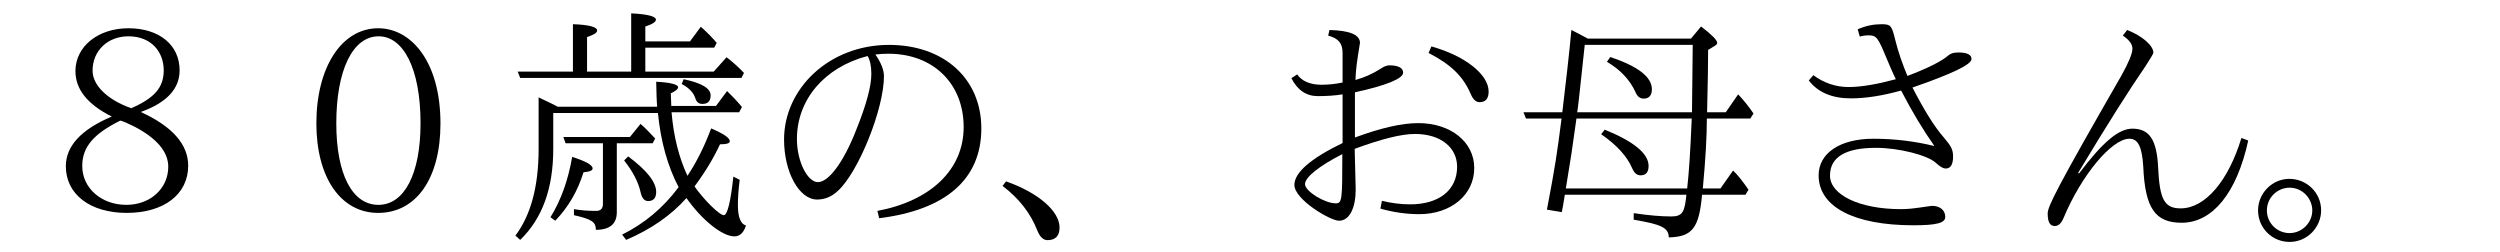 <?xml version='1.0' encoding='UTF-8'?>
<!-- This file was generated by dvisvgm 2.9.1 -->
<svg version='1.1' xmlns='http://www.w3.org/2000/svg' xmlns:xlink='http://www.w3.org/1999/xlink' width='98.73pt' height='9.963pt' viewBox='122.042 -8.767 98.73 9.963'>
<defs>
<path id='g1-115' d='M6.874-1.375C6.257-.548 5.509 .07 4.643 .498L4.802 .707C5.778 .289 6.575-.259 7.183-.946C7.791-.08 8.598 .568 9.076 .568C9.295 .568 9.445 .418 9.534 .139C9.325 .08 9.215-.189 9.215-.667C9.215-.936 9.235-1.265 9.285-1.664L9.036-1.793C8.927-.777 8.797-.269 8.658-.269C8.488-.269 7.88-.867 7.502-1.405C7.94-1.993 8.269-2.55 8.508-3.068C8.767-3.068 8.897-3.108 8.897-3.188C8.897-3.318 8.648-3.487 8.159-3.696C7.89-2.979 7.582-2.361 7.223-1.823C6.884-2.55 6.675-3.387 6.595-4.334H9.265L9.375-4.543C9.156-4.802 8.956-5.011 8.787-5.171L8.349-4.583H6.585L6.565-5.081C6.755-5.171 6.854-5.25 6.854-5.32C6.854-5.43 6.565-5.509 5.988-5.539C5.998-5.091 6.007-4.762 6.027-4.553H2.102C1.983-4.613 1.733-4.742 1.345-4.922V-2.889C1.345-1.405 1.036-.269 .428 .538L.618 .707C1.484-.13 1.923-1.315 1.923-2.879V-4.304H6.057C6.167-3.188 6.436-2.212 6.874-1.375ZM5.559-5.938V-6.884H8.279L8.379-7.073C8.209-7.273 8-7.492 7.751-7.711L7.323-7.133H5.559V-7.721C5.838-7.811 5.978-7.9 5.978-7.99C5.978-8.12 5.649-8.209 5.001-8.239V-5.938H3.258V-7.303C3.527-7.392 3.656-7.472 3.656-7.562C3.656-7.701 3.337-7.791 2.7-7.811V-5.938H.518L.618-5.689H9.355L9.455-5.888C9.235-6.117 9.006-6.326 8.767-6.506L8.259-5.938H5.559ZM4.433-3.108H5.848L5.948-3.298C5.719-3.547 5.529-3.736 5.37-3.875L4.951-3.357H2.321L2.411-3.108H3.885V-.717C3.885-.528 3.796-.438 3.616-.438C3.308-.438 3.019-.458 2.74-.508V-.269C3.447-.11 3.606 0 3.606 .309C4.164 .309 4.433 .07 4.433-.389V-3.108ZM7.073-5.639L6.994-5.45C7.283-5.3 7.462-5.111 7.532-4.892C7.582-4.732 7.671-4.663 7.811-4.663C8.03-4.663 8.139-4.772 8.139-5.001C8.139-5.28 7.781-5.489 7.073-5.639ZM4.882-2.59L4.722-2.431C5.061-2.002 5.28-1.584 5.37-1.186C5.42-.946 5.519-.827 5.669-.827C5.878-.827 5.988-.946 5.988-1.186C5.988-1.574 5.619-2.042 4.882-2.59ZM1.813-.189L2.002-.05C2.521-.588 2.889-1.225 3.118-1.963C3.357-1.983 3.477-2.032 3.477-2.112C3.477-2.252 3.208-2.401 2.67-2.57C2.511-1.644 2.222-.847 1.813-.189Z'/>
<path id='g1-205' d='M3.816-6.516L3.686-6.326C4.224-6.007 4.593-5.609 4.812-5.131C4.882-4.961 4.991-4.872 5.131-4.872C5.35-4.872 5.46-5.001 5.46-5.24C5.46-5.729 4.912-6.147 3.816-6.516ZM3.597-3.646L3.457-3.467C4.075-3.039 4.483-2.59 4.682-2.122C4.762-1.933 4.872-1.843 5.011-1.843C5.22-1.843 5.33-1.963 5.33-2.212C5.33-2.7 4.752-3.178 3.597-3.646ZM2.929-7.243C2.62-7.412 2.401-7.522 2.281-7.582C2.222-6.884 2.032-5.22 1.923-4.334H.389L.488-4.085H1.893C1.714-2.7 1.654-2.262 1.315-.488L1.903-.389C1.933-.528 1.973-.757 2.022-1.076H6.824C6.755-.399 6.675-.219 6.227-.219C5.838-.219 5.34-.259 4.742-.349V-.09C5.808 .09 6.127 .219 6.127 .608C7.064 .588 7.323 .229 7.442-1.076H9.156L9.275-1.275C9.056-1.594 8.857-1.853 8.667-2.032L8.169-1.325H7.472C7.582-2.511 7.631-3.377 7.631-4.085H9.345L9.474-4.284C9.285-4.563 9.076-4.822 8.867-5.041L8.379-4.334H7.641C7.671-5.549 7.681-6.366 7.681-6.795L7.94-6.954C8.01-6.994 8.04-7.034 8.04-7.073C8.04-7.183 7.831-7.392 7.402-7.721L7.004-7.243H2.929ZM2.809-6.994H7.073L7.044-4.334H2.511C2.56-4.643 2.56-4.692 2.809-6.994ZM7.034-4.085C6.974-2.66 6.924-1.963 6.854-1.325H2.062C2.281-2.66 2.291-2.71 2.481-4.085H7.034Z'/>
<path id='g0-1' d='M.677-1.604L.538-1.425C1.186-.936 1.644-.349 1.913 .339C2.012 .588 2.152 .717 2.311 .717C2.63 .717 2.79 .548 2.79 .219C2.79-.428 1.953-1.156 .677-1.604Z'/>
<path id='g0-2' d='M1.644-1.704C.966-1.704 .408-1.136 .408-.458C.408 .239 .966 .787 1.654 .787C2.371 .787 2.899 .189 2.899-.458C2.899-1.166 2.321-1.704 1.644-1.704ZM1.654-1.355C2.172-1.355 2.55-.917 2.55-.458C2.55 .03 2.142 .438 1.654 .438C1.156 .438 .757 .04 .757-.458C.757-.966 1.176-1.355 1.654-1.355Z'/>
<path id='g0-74' d='M3.208-5.509C2.929-5.45 2.66-5.42 2.381-5.42C1.933-5.42 1.604-5.559 1.415-5.828L1.186-5.679C1.425-5.21 1.773-4.971 2.232-4.971C2.58-4.971 2.909-4.991 3.208-5.041V-3.118C1.953-2.511 1.305-1.953 1.305-1.465C1.305-.887 2.72-.05 3.068-.05C3.487-.05 3.726-.568 3.726-1.285L3.686-2.889C4.742-3.278 5.529-3.477 6.067-3.477C7.073-3.477 7.731-2.949 7.731-2.182C7.731-1.265 7.024-.697 5.878-.697C5.499-.697 5.121-.747 4.762-.837L4.702-.528C5.191-.389 5.709-.309 6.237-.309C7.482-.309 8.408-1.066 8.408-2.132C8.408-3.158 7.482-3.905 6.197-3.905C5.549-3.905 4.722-3.716 3.696-3.337V-5.121C4.922-5.39 5.599-5.659 5.599-5.898C5.599-6.087 5.41-6.187 5.051-6.187C4.951-6.187 4.832-6.137 4.702-6.047C4.374-5.838 4.045-5.699 3.716-5.609C3.736-6.077 3.776-6.346 3.895-7.073C3.895-7.392 3.497-7.562 2.69-7.582L2.64-7.362C3.059-7.243 3.208-7.054 3.208-6.665V-5.509ZM3.198-2.68C3.198-.857 3.188-.737 2.939-.737C2.501-.737 1.724-1.215 1.724-1.494S2.301-2.222 3.198-2.68ZM6.715-6.934L6.605-6.675C7.512-6.207 7.98-5.738 8.279-5.031C8.369-4.832 8.478-4.732 8.618-4.732C8.857-4.732 8.976-4.872 8.976-5.151C8.976-5.828 8.04-6.565 6.715-6.934Z'/>
<path id='g0-85' d='M2.531-1.833C2.531-2.56 3.138-2.929 4.344-2.929C5.25-2.929 6.376-2.64 6.705-2.341C6.864-2.192 6.994-2.112 7.103-2.112C7.293-2.112 7.392-2.271 7.392-2.58C7.392-2.849 7.323-2.989 7.034-3.328C6.655-3.756 6.247-4.423 5.788-5.31C7.342-5.848 8.12-6.217 8.12-6.436C8.12-6.605 7.95-6.695 7.601-6.695C7.432-6.695 7.313-6.665 7.213-6.585C6.954-6.356 6.406-6.077 5.589-5.768C5.39-6.247 5.23-6.705 5.121-7.143C4.971-7.741 4.951-7.811 4.573-7.811C4.254-7.811 3.945-7.751 3.626-7.611L3.706-7.323C3.856-7.362 3.965-7.372 4.045-7.372C4.364-7.372 4.423-7.293 4.752-6.496C4.892-6.167 5.011-5.878 5.131-5.639C4.394-5.44 3.766-5.33 3.268-5.33C2.76-5.33 2.291-5.489 1.873-5.798L1.694-5.589C2.052-5.121 2.61-4.882 3.357-4.882C3.925-4.882 4.583-4.981 5.34-5.191C5.768-4.364 6.207-3.636 6.655-2.999C5.888-3.188 5.091-3.288 4.244-3.288C2.929-3.288 2.082-2.72 2.082-1.843C2.082-.598 3.477 .13 5.828 .13C6.735 .13 7.083 .04 7.083-.199C7.083-.468 6.874-.638 6.555-.638C5.729-.518 5.609-.508 5.32-.508C3.716-.508 2.531-1.066 2.531-1.833Z'/>
<path id='g0-110' d='M4.682-6.615C4.852-6.635 5.021-6.645 5.2-6.645C6.964-6.645 8.169-5.469 8.169-3.746C8.169-2.082 6.884-.837 4.762-.438L4.832-.149C7.482-.478 8.867-1.704 8.867-3.696C8.867-5.659 7.392-6.994 5.22-6.994C2.859-6.994 1.076-5.27 1.076-3.258C1.076-1.963 1.674-.887 2.381-.887C2.68-.887 2.959-.996 3.208-1.235C4.015-1.973 5.021-4.463 5.021-5.758C5.021-5.998 4.912-6.286 4.682-6.615ZM4.374-6.555C4.473-6.396 4.523-6.157 4.523-5.848C4.523-5.36 4.324-4.623 3.925-3.636C3.427-2.361 2.839-1.574 2.411-1.574C2.012-1.574 1.584-2.371 1.584-3.278C1.584-4.822 2.66-6.107 4.374-6.555Z'/>
<path id='g0-147' d='M9.086-3.218L8.817-3.318C8.299-1.614 7.382-.538 6.416-.538C5.778-.538 5.589-.887 5.529-2.132C5.479-3.238 5.191-3.686 4.513-3.686C3.975-3.686 3.357-3.178 2.401-1.913L2.371-1.943C3.527-3.866 4.413-5.26 5.011-6.127C5.23-6.466 5.34-6.645 5.34-6.685C5.34-6.964 4.902-7.352 4.304-7.582L4.134-7.362C4.384-7.193 4.513-7.024 4.513-6.844C4.513-6.655 4.364-6.296 4.075-5.778C1.514-1.325 1.166-.608 1.166-.339C1.166 0 1.255 .159 1.445 .159C1.594 .159 1.704 .05 1.793-.159C2.501-1.853 3.696-3.288 4.394-3.288C4.732-3.288 4.892-2.979 4.941-2.182C5.011-.548 5.41 .03 6.456 .03C7.681 .03 8.638-1.156 9.086-3.218Z'/>
<path id='g2-16' d='M4.971-7.651C3.527-7.651 2.531-6.107 2.531-3.895C2.531-1.753 3.497-.359 4.971-.359C6.476-.359 7.432-1.724 7.432-3.885C7.432-6.336 6.276-7.651 4.971-7.651ZM4.991-7.333C5.948-7.333 6.645-6.097 6.645-3.895C6.645-1.903 6.007-.677 4.981-.677C3.945-.677 3.318-1.893 3.318-3.895C3.318-5.998 3.965-7.333 4.991-7.333Z'/>
<path id='g2-24' d='M4.413-4.164C3.208-3.656 2.6-2.999 2.6-2.202C2.6-1.096 3.557-.359 5.001-.359C6.476-.359 7.432-1.096 7.432-2.222C7.432-3.068 6.804-3.776 5.559-4.344C6.585-4.712 7.093-5.26 7.093-5.988C7.093-6.994 6.286-7.651 5.071-7.651C3.875-7.651 2.979-6.934 2.979-5.958C2.979-5.24 3.457-4.643 4.413-4.164ZM5.181-4.493C4.254-4.822 3.656-5.39 3.656-5.978C3.656-6.765 4.254-7.333 5.071-7.333C5.988-7.333 6.466-6.705 6.466-5.988C6.466-5.31 6.097-4.892 5.181-4.493ZM4.752-4.005C4.872-3.975 5.051-3.895 5.29-3.776C6.177-3.318 6.645-2.78 6.645-2.182C6.645-1.325 5.938-.677 4.991-.677C4.005-.677 3.248-1.335 3.248-2.212C3.248-2.969 3.706-3.487 4.752-4.005Z'/>
</defs>
<g id='page1'>
<use x='122.042' y='0' xlink:href='#g2-24'/>
<use x='132.005' y='0' xlink:href='#g2-16'/>
<use x='141.968' y='0' xlink:href='#g1-115'/>
<use x='151.93' y='0' xlink:href='#g0-110'/>
<use x='161.096' y='0' xlink:href='#g0-1'/>
<use x='171.855' y='0' xlink:href='#g0-74'/>
<use x='181.818' y='0' xlink:href='#g1-205'/>
<use x='191.781' y='0' xlink:href='#g0-85'/>
<use x='201.743' y='0' xlink:href='#g0-147'/>
<use x='210.809' y='0' xlink:href='#g0-2'/>
</g>
</svg>